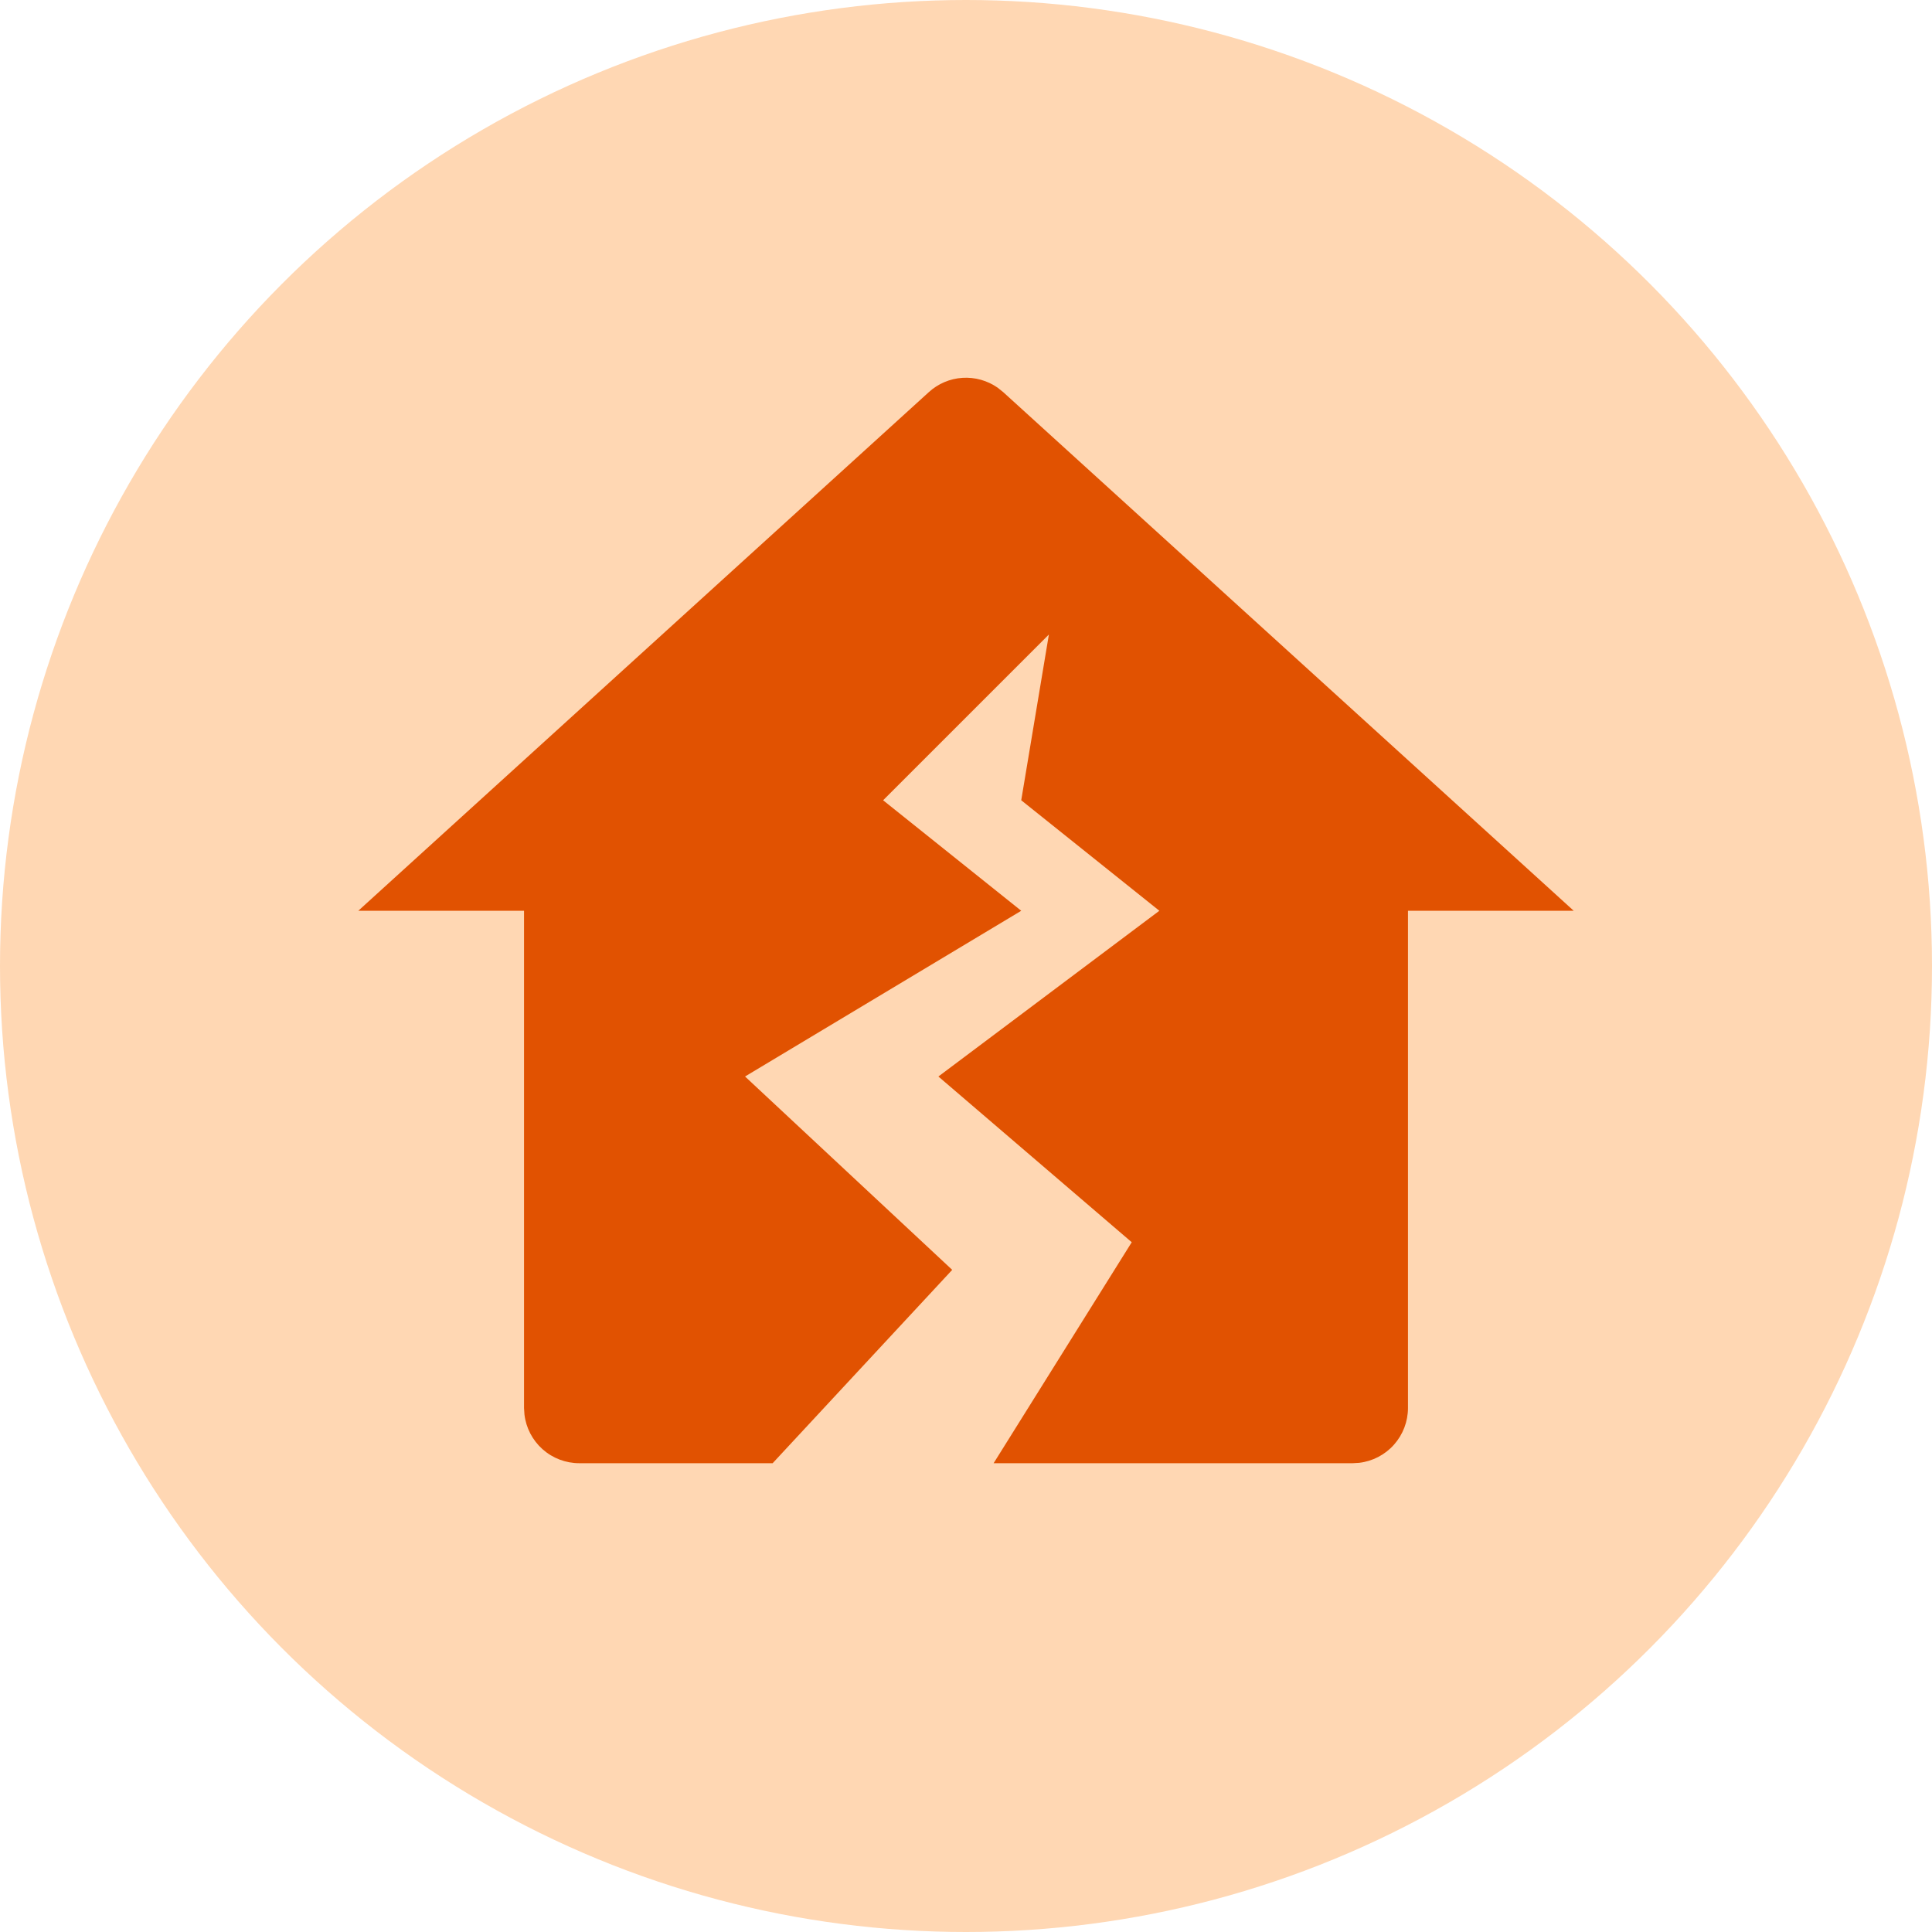 <svg width="51" height="51" viewBox="0 0 51 51" fill="none" xmlns="http://www.w3.org/2000/svg">
<circle cx="25.5" cy="25.5" r="25.5" fill="#FF7A00" fill-opacity="0.3"/>
<path d="M24.519 10.351C24.763 10.128 25.076 9.995 25.407 9.974C25.737 9.953 26.064 10.045 26.336 10.234L26.482 10.351L41.542 24.042H37.167V37.167C37.167 37.524 37.035 37.869 36.798 38.136C36.561 38.403 36.234 38.573 35.879 38.615L35.708 38.625H26.229L29.875 32.792L24.771 28.417L30.604 24.042L26.958 21.125L27.688 16.75L23.312 21.125L26.958 24.042L19.667 28.417L25.136 33.521L20.396 38.625H15.292C14.934 38.625 14.59 38.494 14.323 38.257C14.056 38.019 13.885 37.692 13.844 37.337L13.833 37.167V24.042H9.458L24.519 10.351Z" fill="#E15201"/>
</svg>
